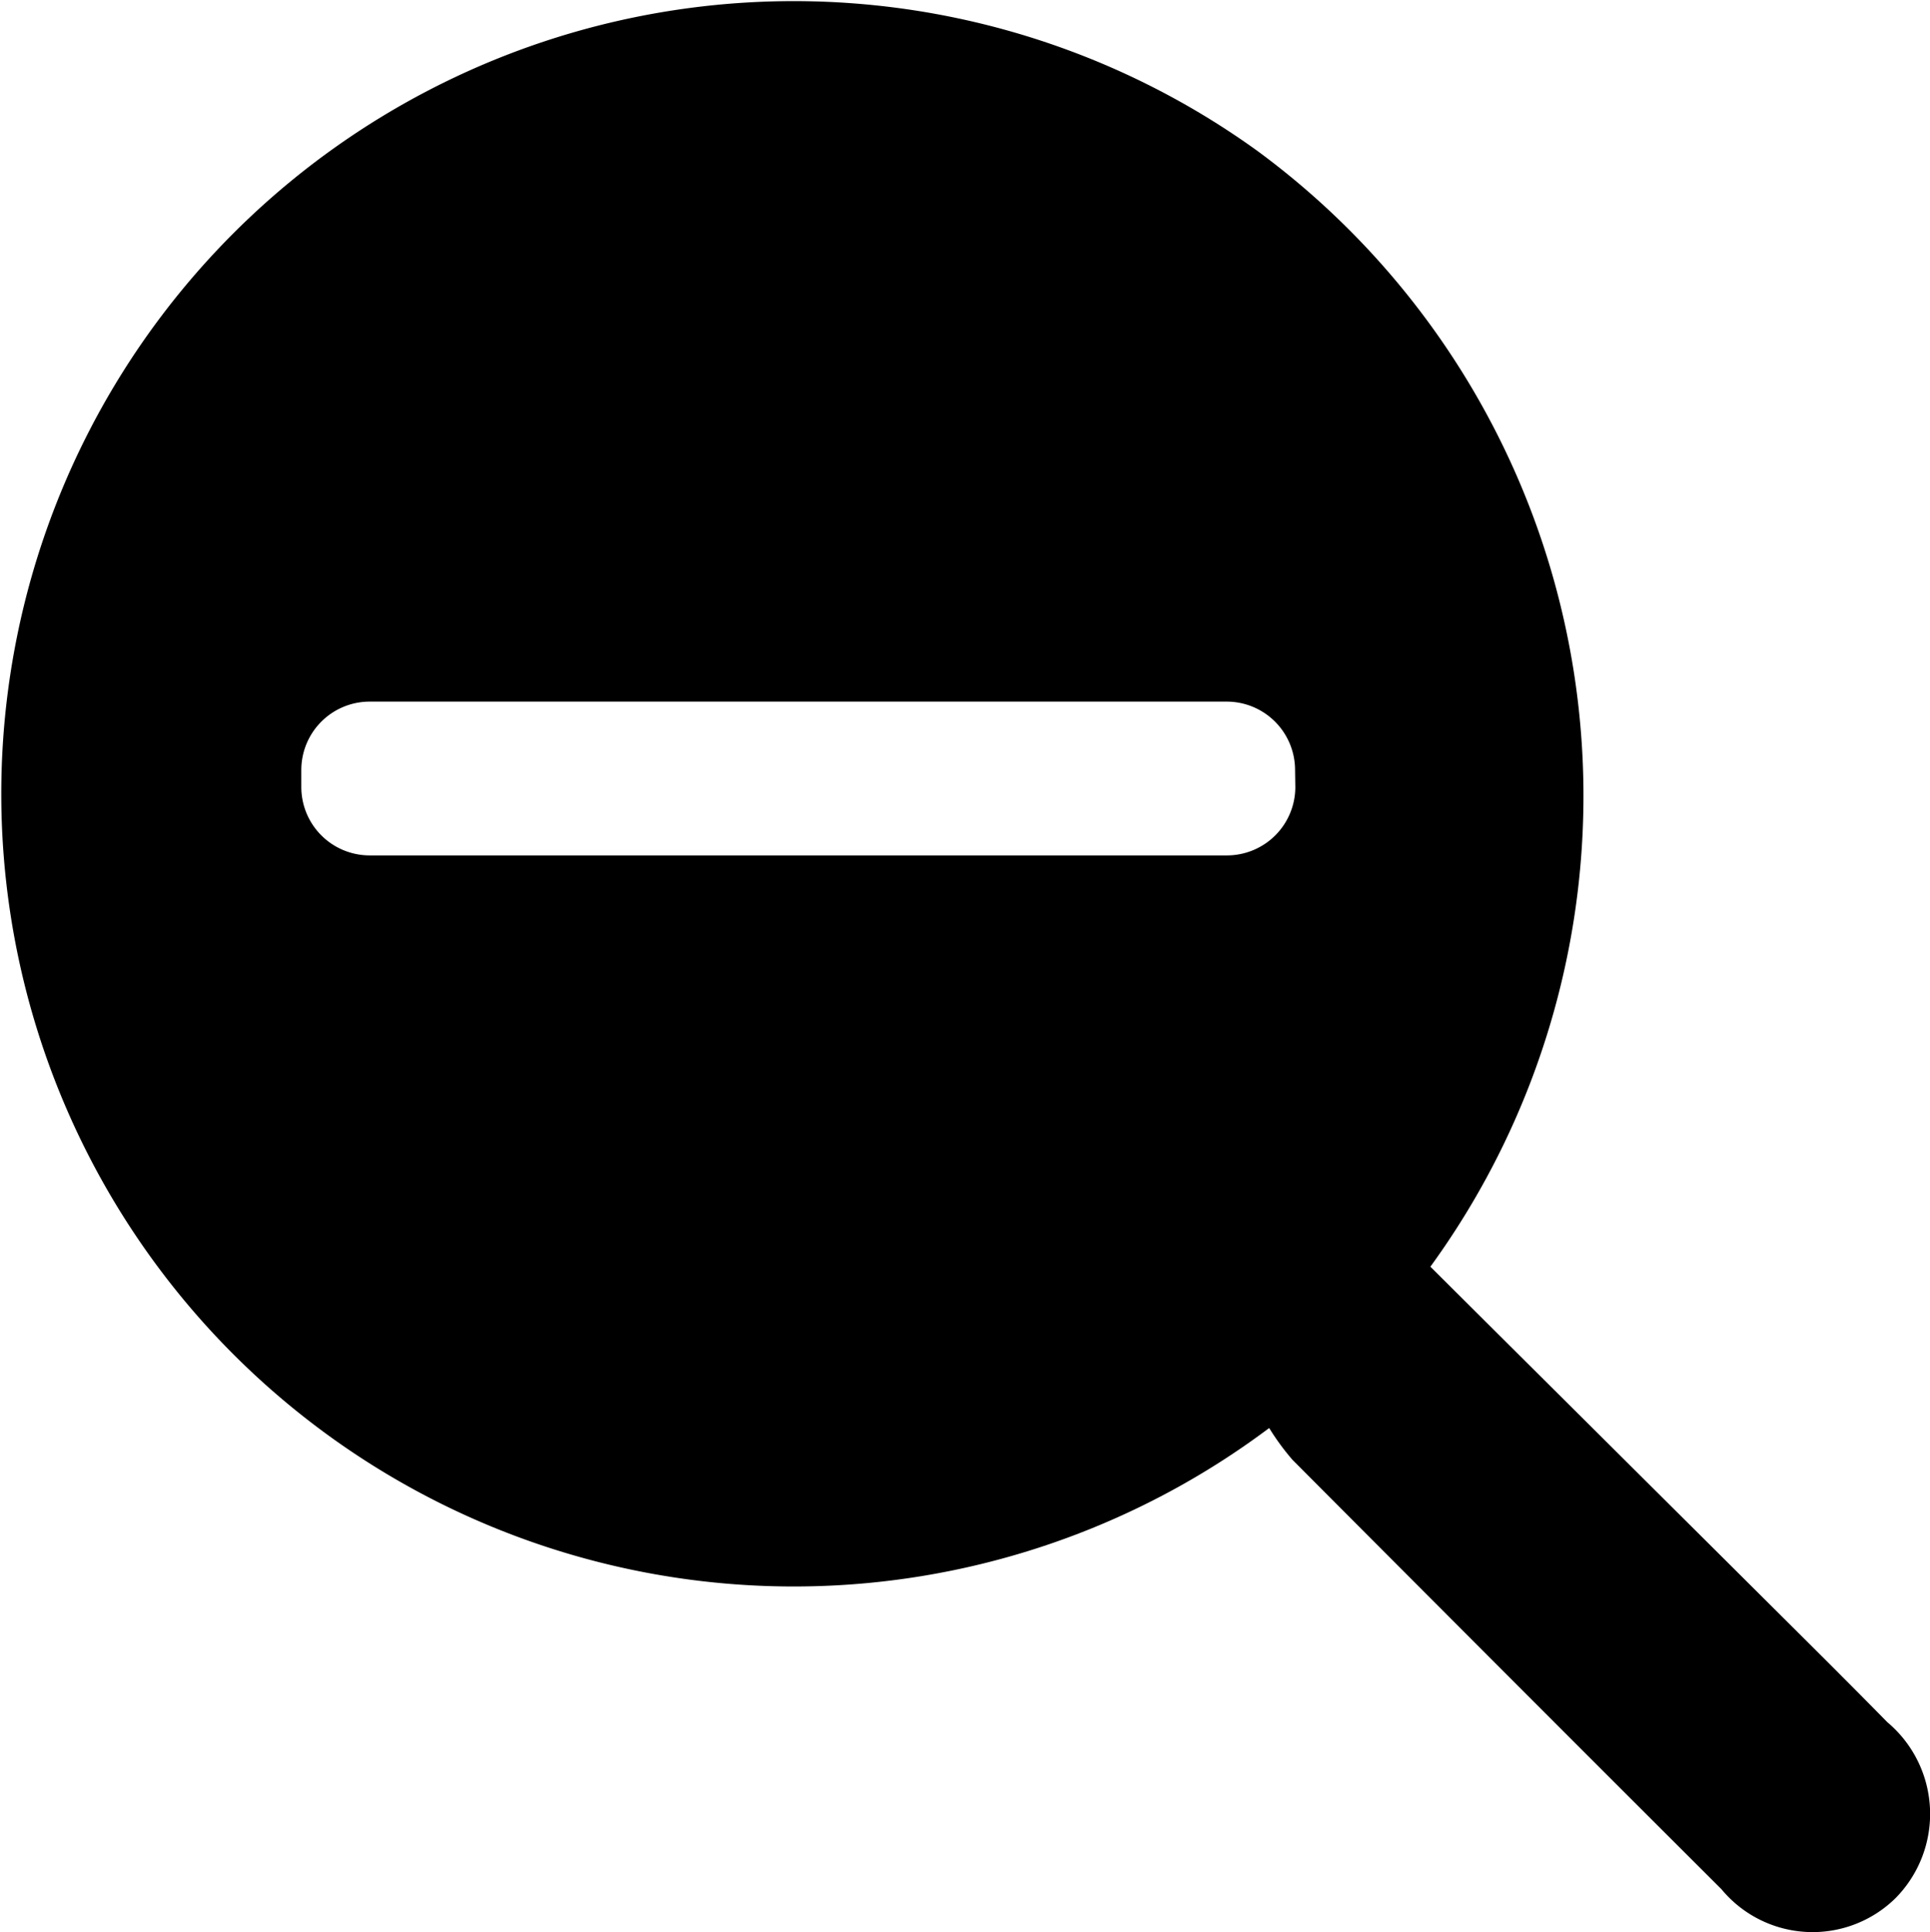 <svg xmlns="http://www.w3.org/2000/svg" width="22.746" height="22.766" viewBox="0 0 22.746 22.766">
  <path id="Pfad_45" data-name="Pfad 45" d="M92.587,190.39c-.557-.567-1.123-1.126-1.686-1.687-1.229-1.223-2.459-2.445-3.7-3.681a9.434,9.434,0,0,0-2.031-13.141,9.34,9.34,0,1,0,.131,15.042,2.872,2.872,0,0,0,.273.373q2.525,2.535,5.058,5.062a1.394,1.394,0,0,0,2.045.11A1.411,1.411,0,0,0,92.587,190.39Zm-6.978-11.02a.806.806,0,0,1-.806.806H74.7a.806.806,0,0,1-.806-.806v-.2a.806.806,0,0,1,.806-.806H84.8a.806.806,0,0,1,.806.806Z" transform="translate(-70.343 -170.097)"/>
</svg>
